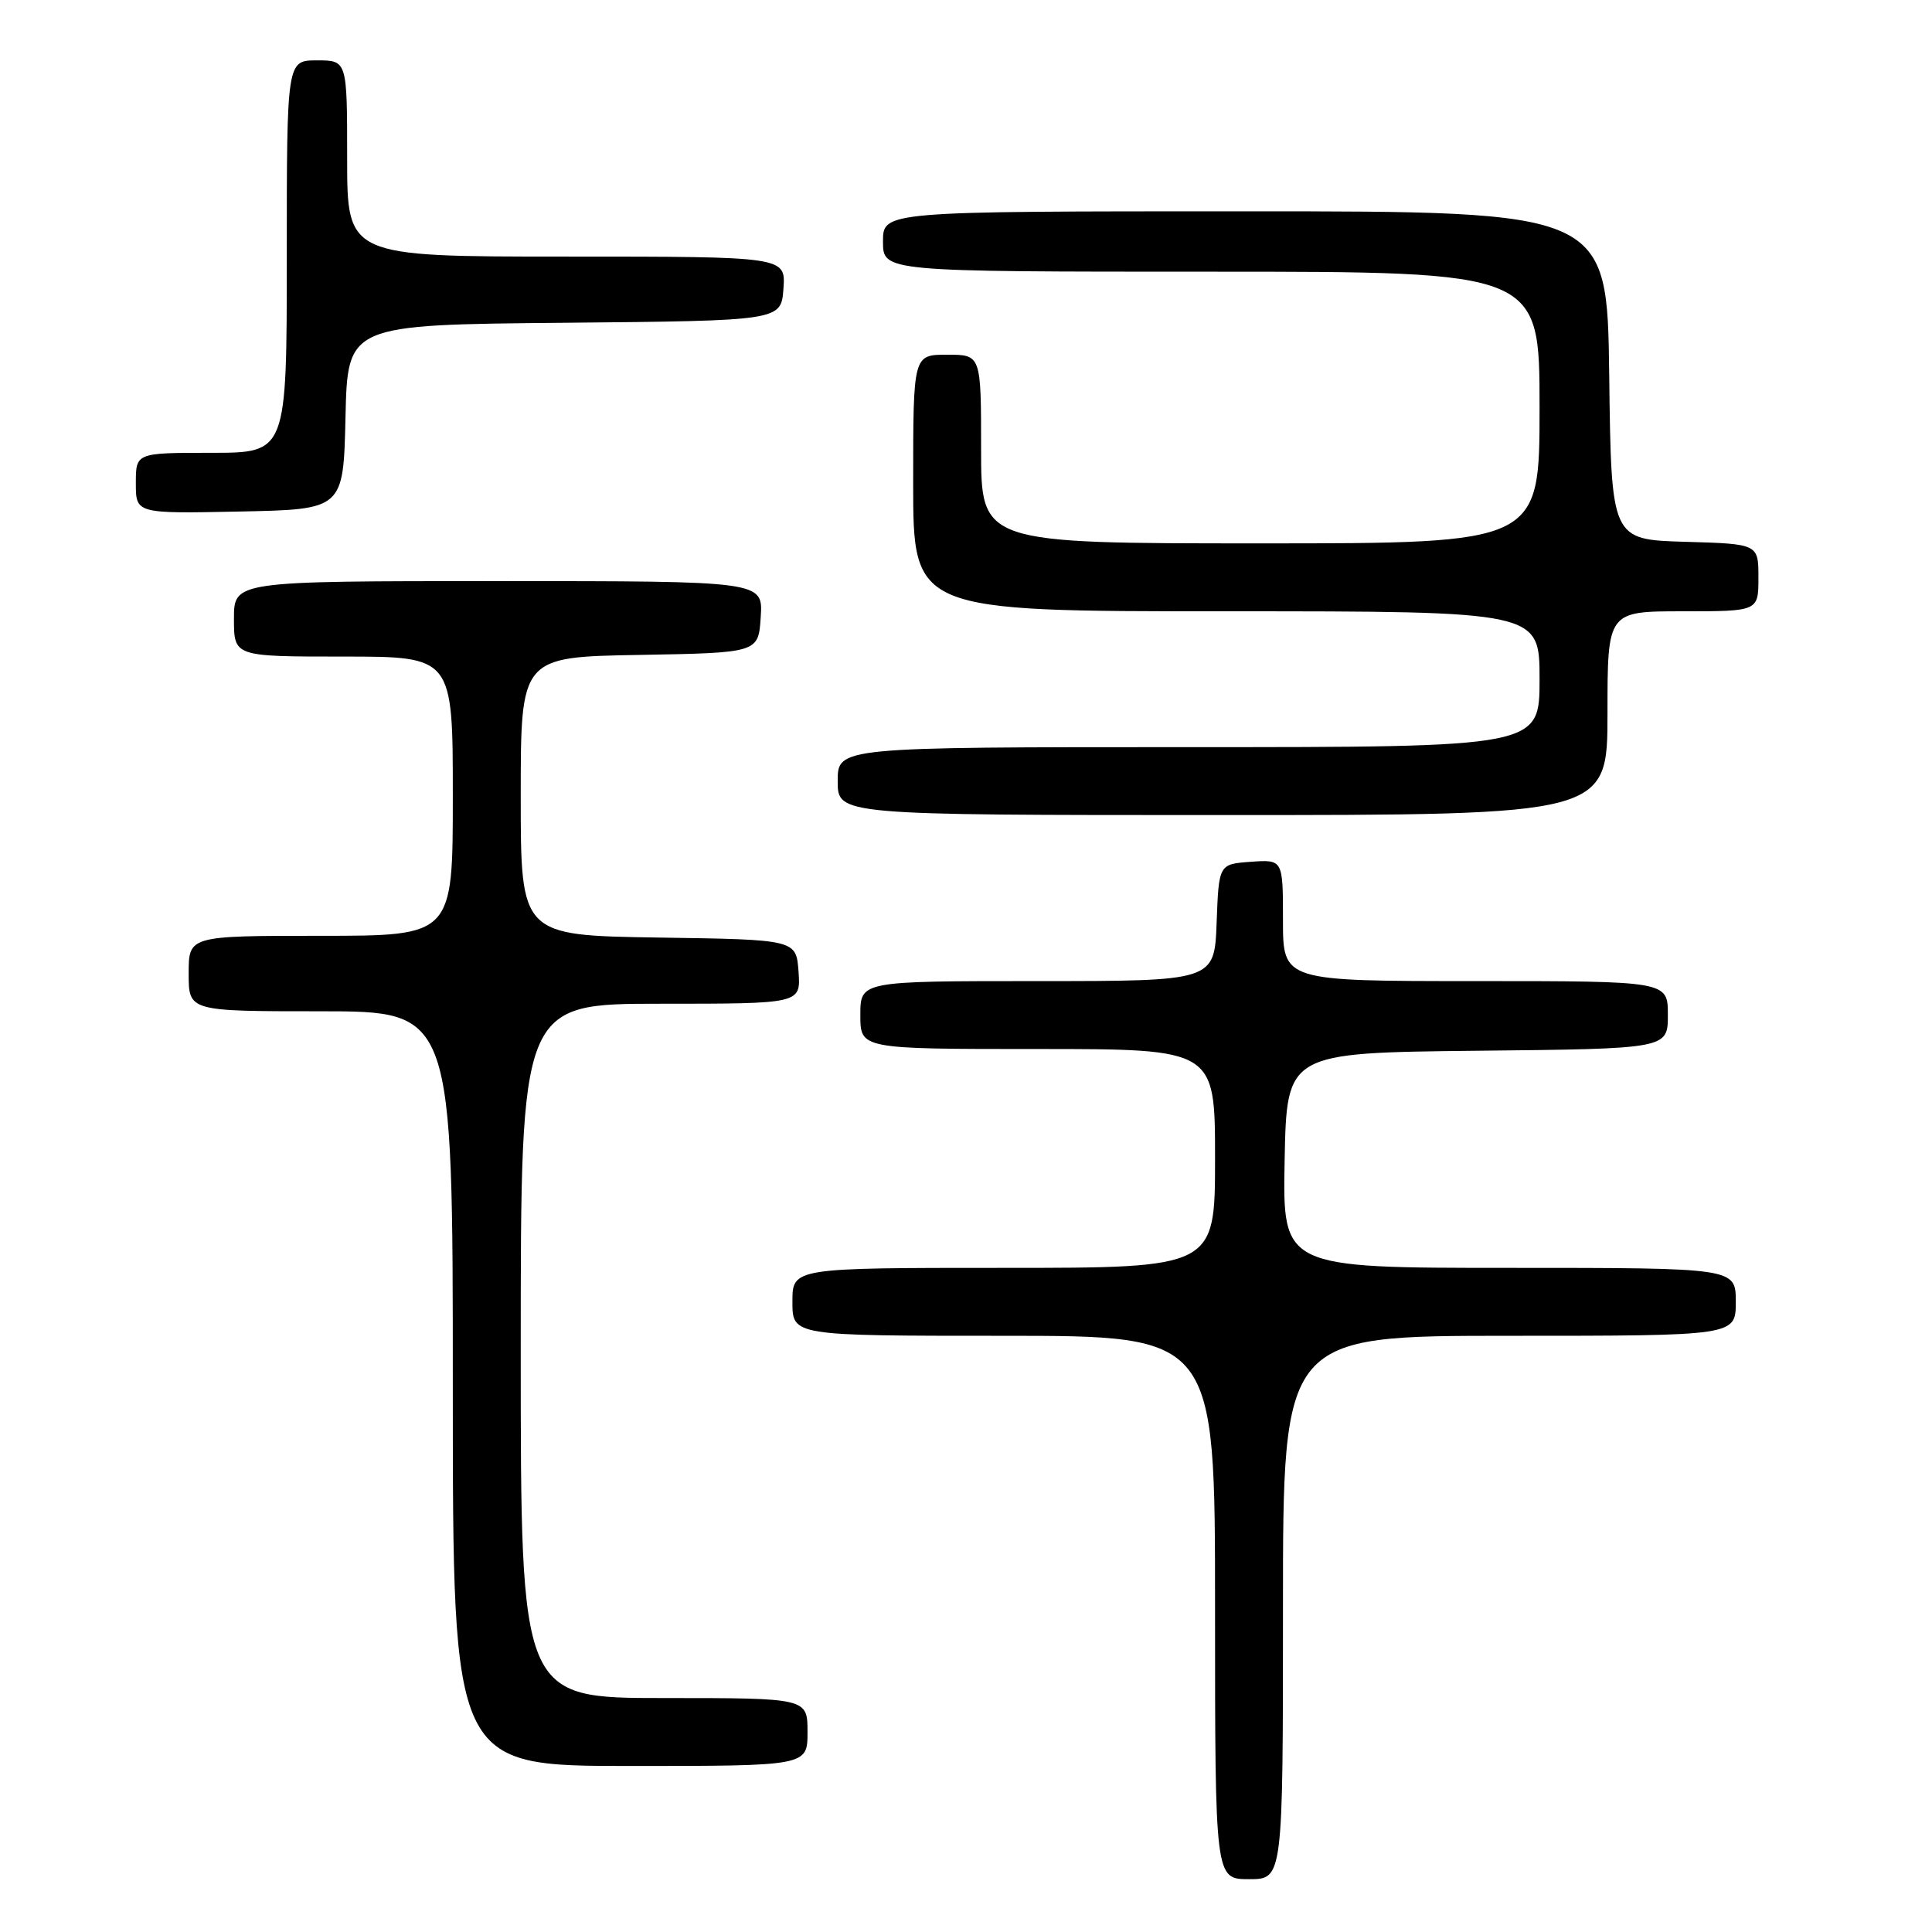 <?xml version="1.0" encoding="UTF-8" standalone="no"?>
<!DOCTYPE svg PUBLIC "-//W3C//DTD SVG 1.1//EN" "http://www.w3.org/Graphics/SVG/1.1/DTD/svg11.dtd" >
<svg xmlns="http://www.w3.org/2000/svg" xmlns:xlink="http://www.w3.org/1999/xlink" version="1.1" viewBox="0 0 256 256">
 <g >
 <path fill="currentColor"
d=" M 170.00 213.00 C 170.00 177.00 170.00 177.00 200.00 177.00 C 230.00 177.00 230.00 177.00 230.00 172.50 C 230.00 168.00 230.00 168.00 199.97 168.00 C 169.95 168.00 169.95 168.00 170.22 153.75 C 170.50 139.50 170.50 139.50 195.75 139.23 C 221.00 138.97 221.00 138.97 221.00 134.48 C 221.00 130.00 221.00 130.00 195.50 130.00 C 170.00 130.00 170.00 130.00 170.00 121.94 C 170.00 113.89 170.00 113.89 165.75 114.19 C 161.50 114.50 161.50 114.50 161.21 122.25 C 160.92 130.00 160.92 130.00 137.46 130.00 C 114.00 130.00 114.00 130.00 114.00 134.50 C 114.00 139.00 114.00 139.00 137.50 139.00 C 161.00 139.00 161.00 139.00 161.00 153.50 C 161.00 168.00 161.00 168.00 133.00 168.00 C 105.00 168.00 105.00 168.00 105.00 172.50 C 105.00 177.00 105.00 177.00 133.00 177.00 C 161.00 177.00 161.00 177.00 161.00 213.00 C 161.00 249.00 161.00 249.00 165.50 249.00 C 170.00 249.00 170.00 249.00 170.00 213.00 Z  M 107.00 229.50 C 107.00 225.00 107.00 225.00 88.00 225.00 C 69.00 225.00 69.00 225.00 69.00 179.00 C 69.00 133.00 69.00 133.00 87.56 133.00 C 106.11 133.00 106.11 133.00 105.81 128.75 C 105.50 124.50 105.50 124.50 87.25 124.23 C 69.00 123.95 69.00 123.95 69.00 105.50 C 69.00 87.05 69.00 87.05 84.75 86.78 C 100.50 86.50 100.50 86.50 100.80 81.75 C 101.11 77.00 101.11 77.00 66.05 77.00 C 31.00 77.00 31.00 77.00 31.00 82.00 C 31.00 87.00 31.00 87.00 45.50 87.00 C 60.00 87.00 60.00 87.00 60.00 105.50 C 60.00 124.00 60.00 124.00 42.50 124.00 C 25.00 124.00 25.00 124.00 25.00 129.00 C 25.00 134.00 25.00 134.00 42.50 134.00 C 60.00 134.00 60.00 134.00 60.00 184.00 C 60.00 234.00 60.00 234.00 83.50 234.00 C 107.00 234.00 107.00 234.00 107.00 229.50 Z  M 213.00 94.50 C 213.00 81.00 213.00 81.00 223.00 81.00 C 233.00 81.00 233.00 81.00 233.00 76.54 C 233.00 72.07 233.00 72.07 223.25 71.79 C 213.50 71.50 213.50 71.50 213.23 49.75 C 212.96 28.00 212.96 28.00 164.98 28.00 C 117.00 28.00 117.00 28.00 117.00 32.00 C 117.00 36.00 117.00 36.00 160.50 36.00 C 204.00 36.00 204.00 36.00 204.00 54.00 C 204.00 72.00 204.00 72.00 167.00 72.00 C 130.00 72.00 130.00 72.00 130.00 59.50 C 130.00 47.00 130.00 47.00 125.50 47.00 C 121.00 47.00 121.00 47.00 121.00 64.00 C 121.00 81.00 121.00 81.00 162.50 81.00 C 204.00 81.00 204.00 81.00 204.00 90.00 C 204.00 99.00 204.00 99.00 157.50 99.00 C 111.00 99.00 111.00 99.00 111.00 103.50 C 111.00 108.00 111.00 108.00 162.00 108.00 C 213.00 108.00 213.00 108.00 213.00 94.50 Z  M 45.78 55.27 C 46.06 43.03 46.06 43.03 74.78 42.77 C 103.50 42.50 103.50 42.50 103.81 38.25 C 104.11 34.00 104.11 34.00 75.06 34.00 C 46.00 34.00 46.00 34.00 46.00 21.00 C 46.00 8.00 46.00 8.00 42.00 8.00 C 38.00 8.00 38.00 8.00 38.00 34.00 C 38.00 60.00 38.00 60.00 28.00 60.00 C 18.00 60.00 18.00 60.00 18.00 64.03 C 18.00 68.06 18.00 68.06 31.75 67.78 C 45.50 67.50 45.50 67.50 45.78 55.27 Z "/>
</g>
</svg>
